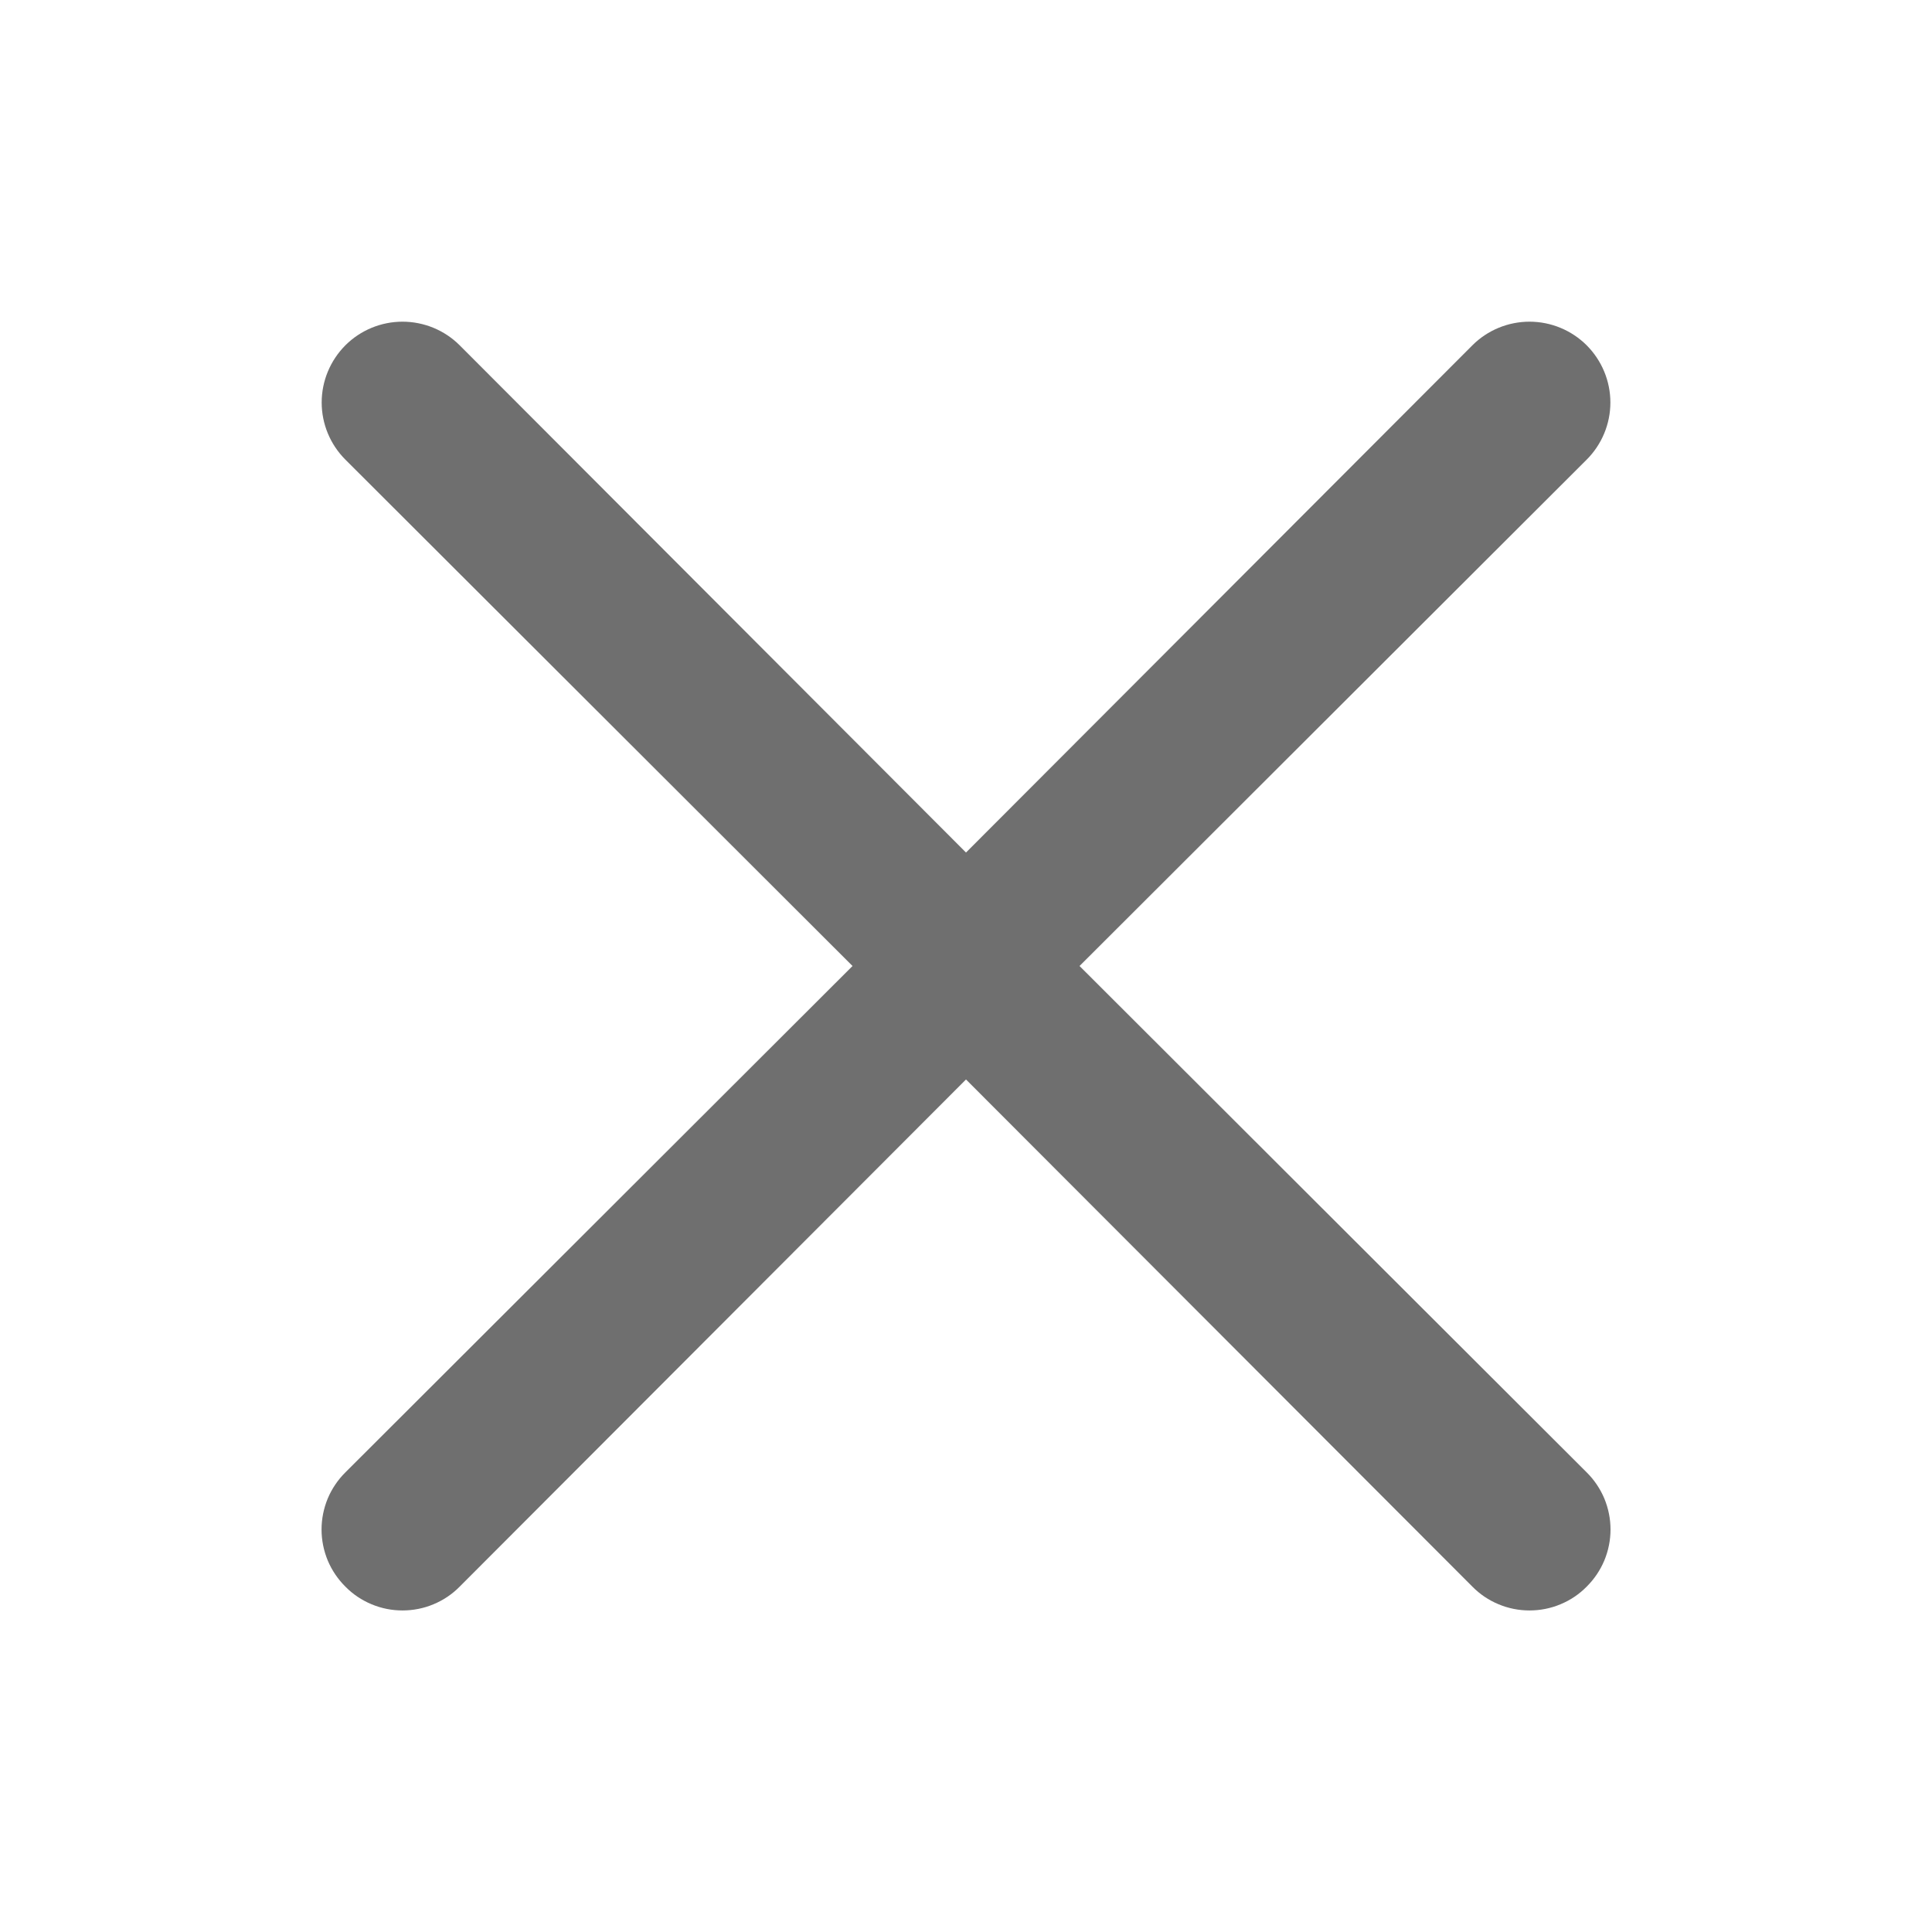 <svg width="30" height="30" viewBox="0 0 30 30" fill="none" xmlns="http://www.w3.org/2000/svg">
<path d="M16.763 15L24.638 7.137C24.873 6.902 25.006 6.583 25.006 6.25C25.006 5.917 24.873 5.598 24.638 5.362C24.402 5.127 24.083 4.995 23.75 4.995C23.418 4.995 23.098 5.127 22.863 5.362L15 13.238L7.138 5.362C6.903 5.127 6.583 4.995 6.25 4.995C5.918 4.995 5.598 5.127 5.363 5.362C5.128 5.598 4.995 5.917 4.995 6.25C4.995 6.583 5.128 6.902 5.363 7.137L13.238 15L5.363 22.863C5.246 22.979 5.153 23.117 5.089 23.269C5.026 23.422 4.993 23.585 4.993 23.75C4.993 23.915 5.026 24.078 5.089 24.231C5.153 24.383 5.246 24.521 5.363 24.637C5.479 24.755 5.617 24.848 5.77 24.911C5.922 24.975 6.085 25.007 6.25 25.007C6.415 25.007 6.579 24.975 6.731 24.911C6.883 24.848 7.022 24.755 7.138 24.637L15 16.762L22.863 24.637C22.979 24.755 23.117 24.848 23.27 24.911C23.422 24.975 23.585 25.007 23.75 25.007C23.915 25.007 24.079 24.975 24.231 24.911C24.384 24.848 24.522 24.755 24.638 24.637C24.755 24.521 24.848 24.383 24.912 24.231C24.975 24.078 25.008 23.915 25.008 23.75C25.008 23.585 24.975 23.422 24.912 23.269C24.848 23.117 24.755 22.979 24.638 22.863L16.763 15Z" fill="#6F6F6F"/>
</svg>
